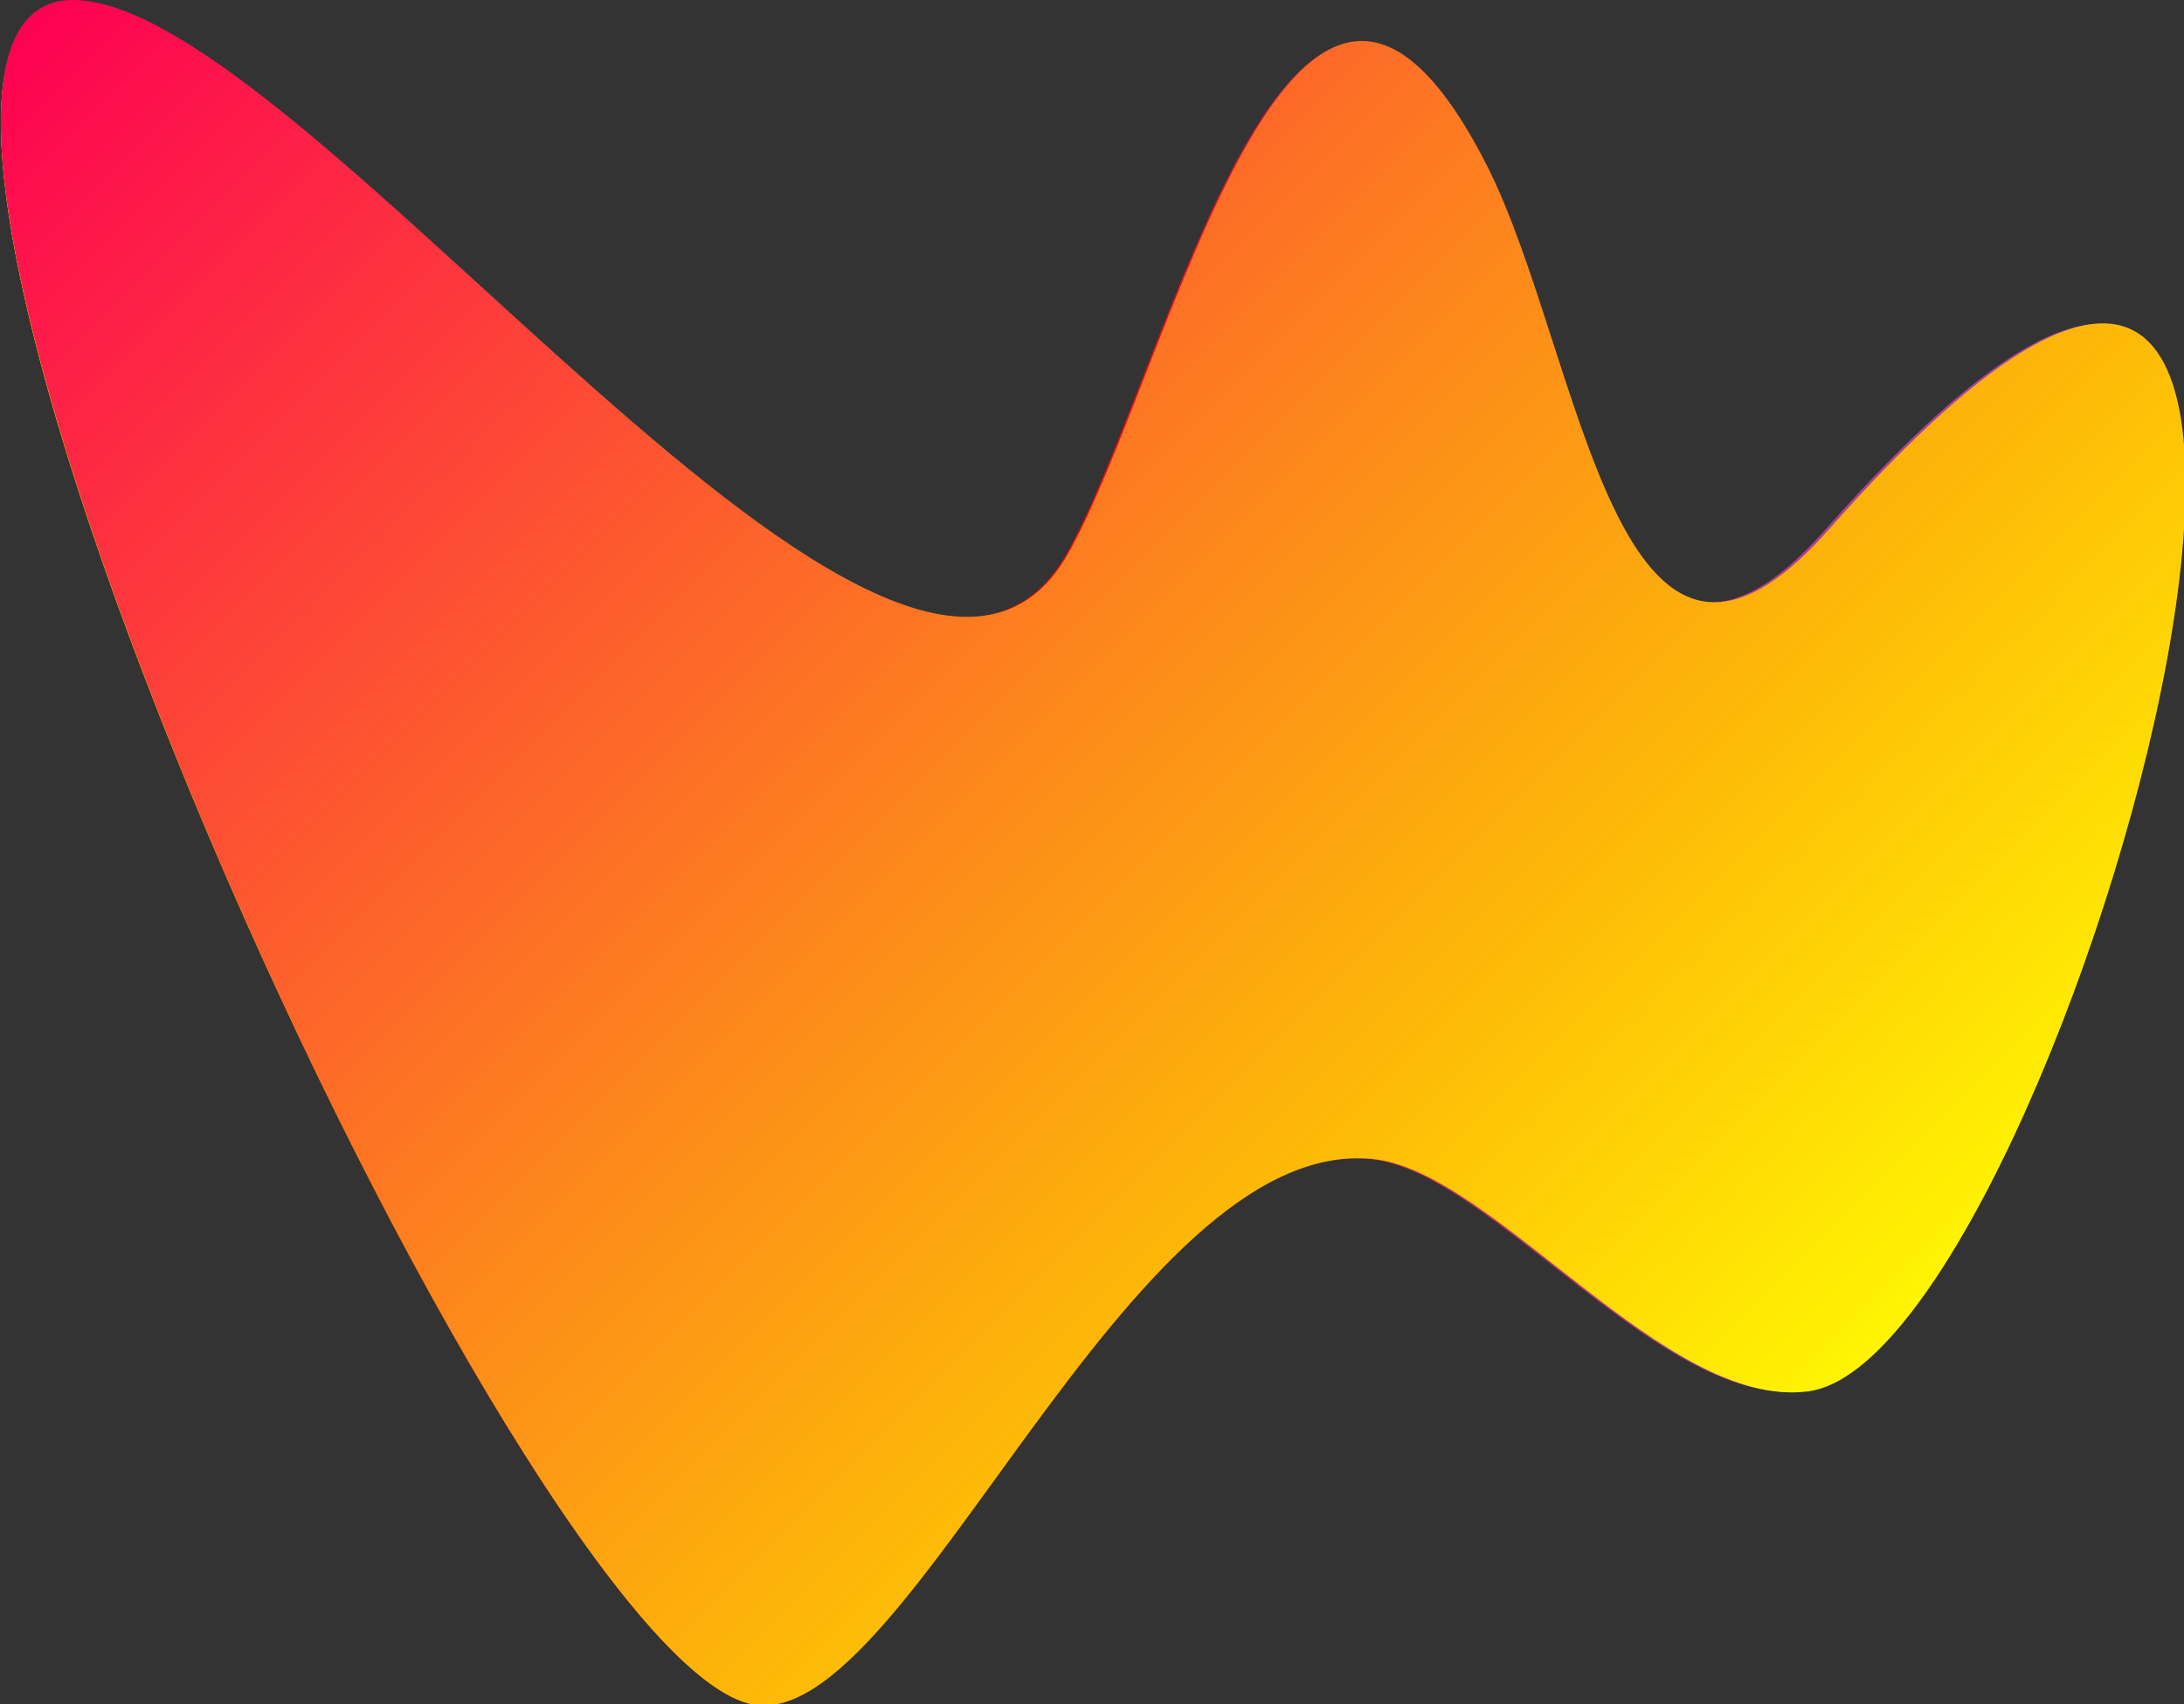 <?xml version="1.0" ?>
<!-- Generator: Adobe Illustrator 28.1.0, SVG Export Plug-In . SVG Version: 6.00 Build 0)  -->
<svg xmlns="http://www.w3.org/2000/svg" xmlns:xlink="http://www.w3.org/1999/xlink" viewBox="0 0 418.4 326.6" enable-background="new 0 0 418.4 326.6">
	<rect x="0" y="0" width="418.4" height="326.6" fill="#333333" stroke="none"/>
	<style type="text/css">
	.st0{clip-path:url(#SVGID_00000106862925387507453460000016242796492871690426_);}
	.st1{fill:url(#SVGID_00000017509445385911846640000000042264746407943333_);}
</style>
	<g>
		<g>
			<defs>
				<path id="SVGID_1_" d="M345.9,266.5c-27.3,3.7-60.2-42-83.2-44.4c-46.9-4.9-88.5,108.6-118.1,104.4C99.2,320-45.1-0.7,14.3,0.3     C58.8,1.1,172,163,204.3,106.2c19.5-34.4,43.4-146.5,80-74.4c18.4,36.2,24.7,115.9,65.6,69.5C477.9-43.7,395,259.8,345.9,266.5     L345.9,266.5z"/>
			</defs>
			<linearGradient id="SVGID_00000157281267113127255750000013300746408391528095_" gradientUnits="userSpaceOnUse" x1="-11.054" y1="148.59" x2="410.351" y2="185.458">
				<stop offset="0" stop-color="#F2CC00"/>
				<stop offset="0.161" stop-color="#F37C00"/>
				<stop offset="0.309" stop-color="#F43900"/>
				<stop offset="0.415" stop-color="#F51000"/>
				<stop offset="0.47" stop-color="#F50000"/>
				<stop offset="0.554" stop-color="#DE1430"/>
				<stop offset="0.641" stop-color="#C9265A"/>
				<stop offset="0.726" stop-color="#B9357B"/>
				<stop offset="0.807" stop-color="#AD3F93"/>
				<stop offset="0.882" stop-color="#A645A1"/>
				<stop offset="0.946" stop-color="#A447A6"/>
			</linearGradient>
			<use xlink:href="#SVGID_1_" overflow="visible" fill="url(#SVGID_00000157281267113127255750000013300746408391528095_)"/>
			<clipPath id="SVGID_00000157292763251423185230000008883166713035323031_">
				<use xlink:href="#SVGID_1_" overflow="visible"/>
			</clipPath>
			<g clip-path="url(#SVGID_00000157292763251423185230000008883166713035323031_)">
				<defs>
					<rect id="SVGID_00000079476714873691327280000002561020703944134582_" x="0" y="0.3" width="417.9" height="326.3"/>
				</defs>
				<linearGradient id="SVGID_00000086693467408183532590000016965435697201860528_" gradientUnits="userSpaceOnUse" x1="-12.557" y1="144.025" x2="430.495" y2="182.788">
					<stop offset="0" stop-color="#F2CC00"/>
					<stop offset="0.161" stop-color="#F37C00"/>
					<stop offset="0.309" stop-color="#F43900"/>
					<stop offset="0.415" stop-color="#F51000"/>
					<stop offset="0.47" stop-color="#F50000"/>
					<stop offset="0.554" stop-color="#DE1430"/>
					<stop offset="0.641" stop-color="#C9265A"/>
					<stop offset="0.726" stop-color="#B9357B"/>
					<stop offset="0.807" stop-color="#AD3F93"/>
					<stop offset="0.882" stop-color="#A645A1"/>
					<stop offset="0.946" stop-color="#A447A6"/>
				</linearGradient>
				<use xlink:href="#SVGID_00000079476714873691327280000002561020703944134582_" overflow="visible" fill="url(#SVGID_00000086693467408183532590000016965435697201860528_)"/>
				<clipPath id="SVGID_00000170254052671997059960000003173869085720599214_">
					<use xlink:href="#SVGID_00000079476714873691327280000002561020703944134582_" overflow="visible"/>
				</clipPath>
			</g>
		</g>
		<g>
			<linearGradient id="SVGID_00000130610545971850811330000014463906301511000721_" gradientUnits="userSpaceOnUse" x1="348.967" y1="269.636" x2="44.113" y2="-35.219">
				<stop offset="0" stop-color="#FFF503"/>
				<stop offset="0.183" stop-color="#FEC806"/>
				<stop offset="0.242" stop-color="#FDB907"/>
				<stop offset="0.451" stop-color="#FD8A1A"/>
				<stop offset="0.925" stop-color="#FD144B"/>
				<stop offset="0.999" stop-color="#FD0153"/>
			</linearGradient>
			<path d="M346.5,266.6    c-27.4,3.7-60.3-42.1-83.4-44.5c-47-4.9-88.7,108.8-118.4,104.6C99.4,320.3-45.2-1,14.3,0C58.9,0.8,172.4,163,204.6,106.1    c19.6-34.5,43.4-146.7,80.2-74.5c18.4,36.2,24.8,116.1,65.7,69.7C478.8-44.1,395.7,259.9,346.5,266.6" fill="url(#SVGID_00000130610545971850811330000014463906301511000721_)"/>
		</g>
	</g>
</svg>